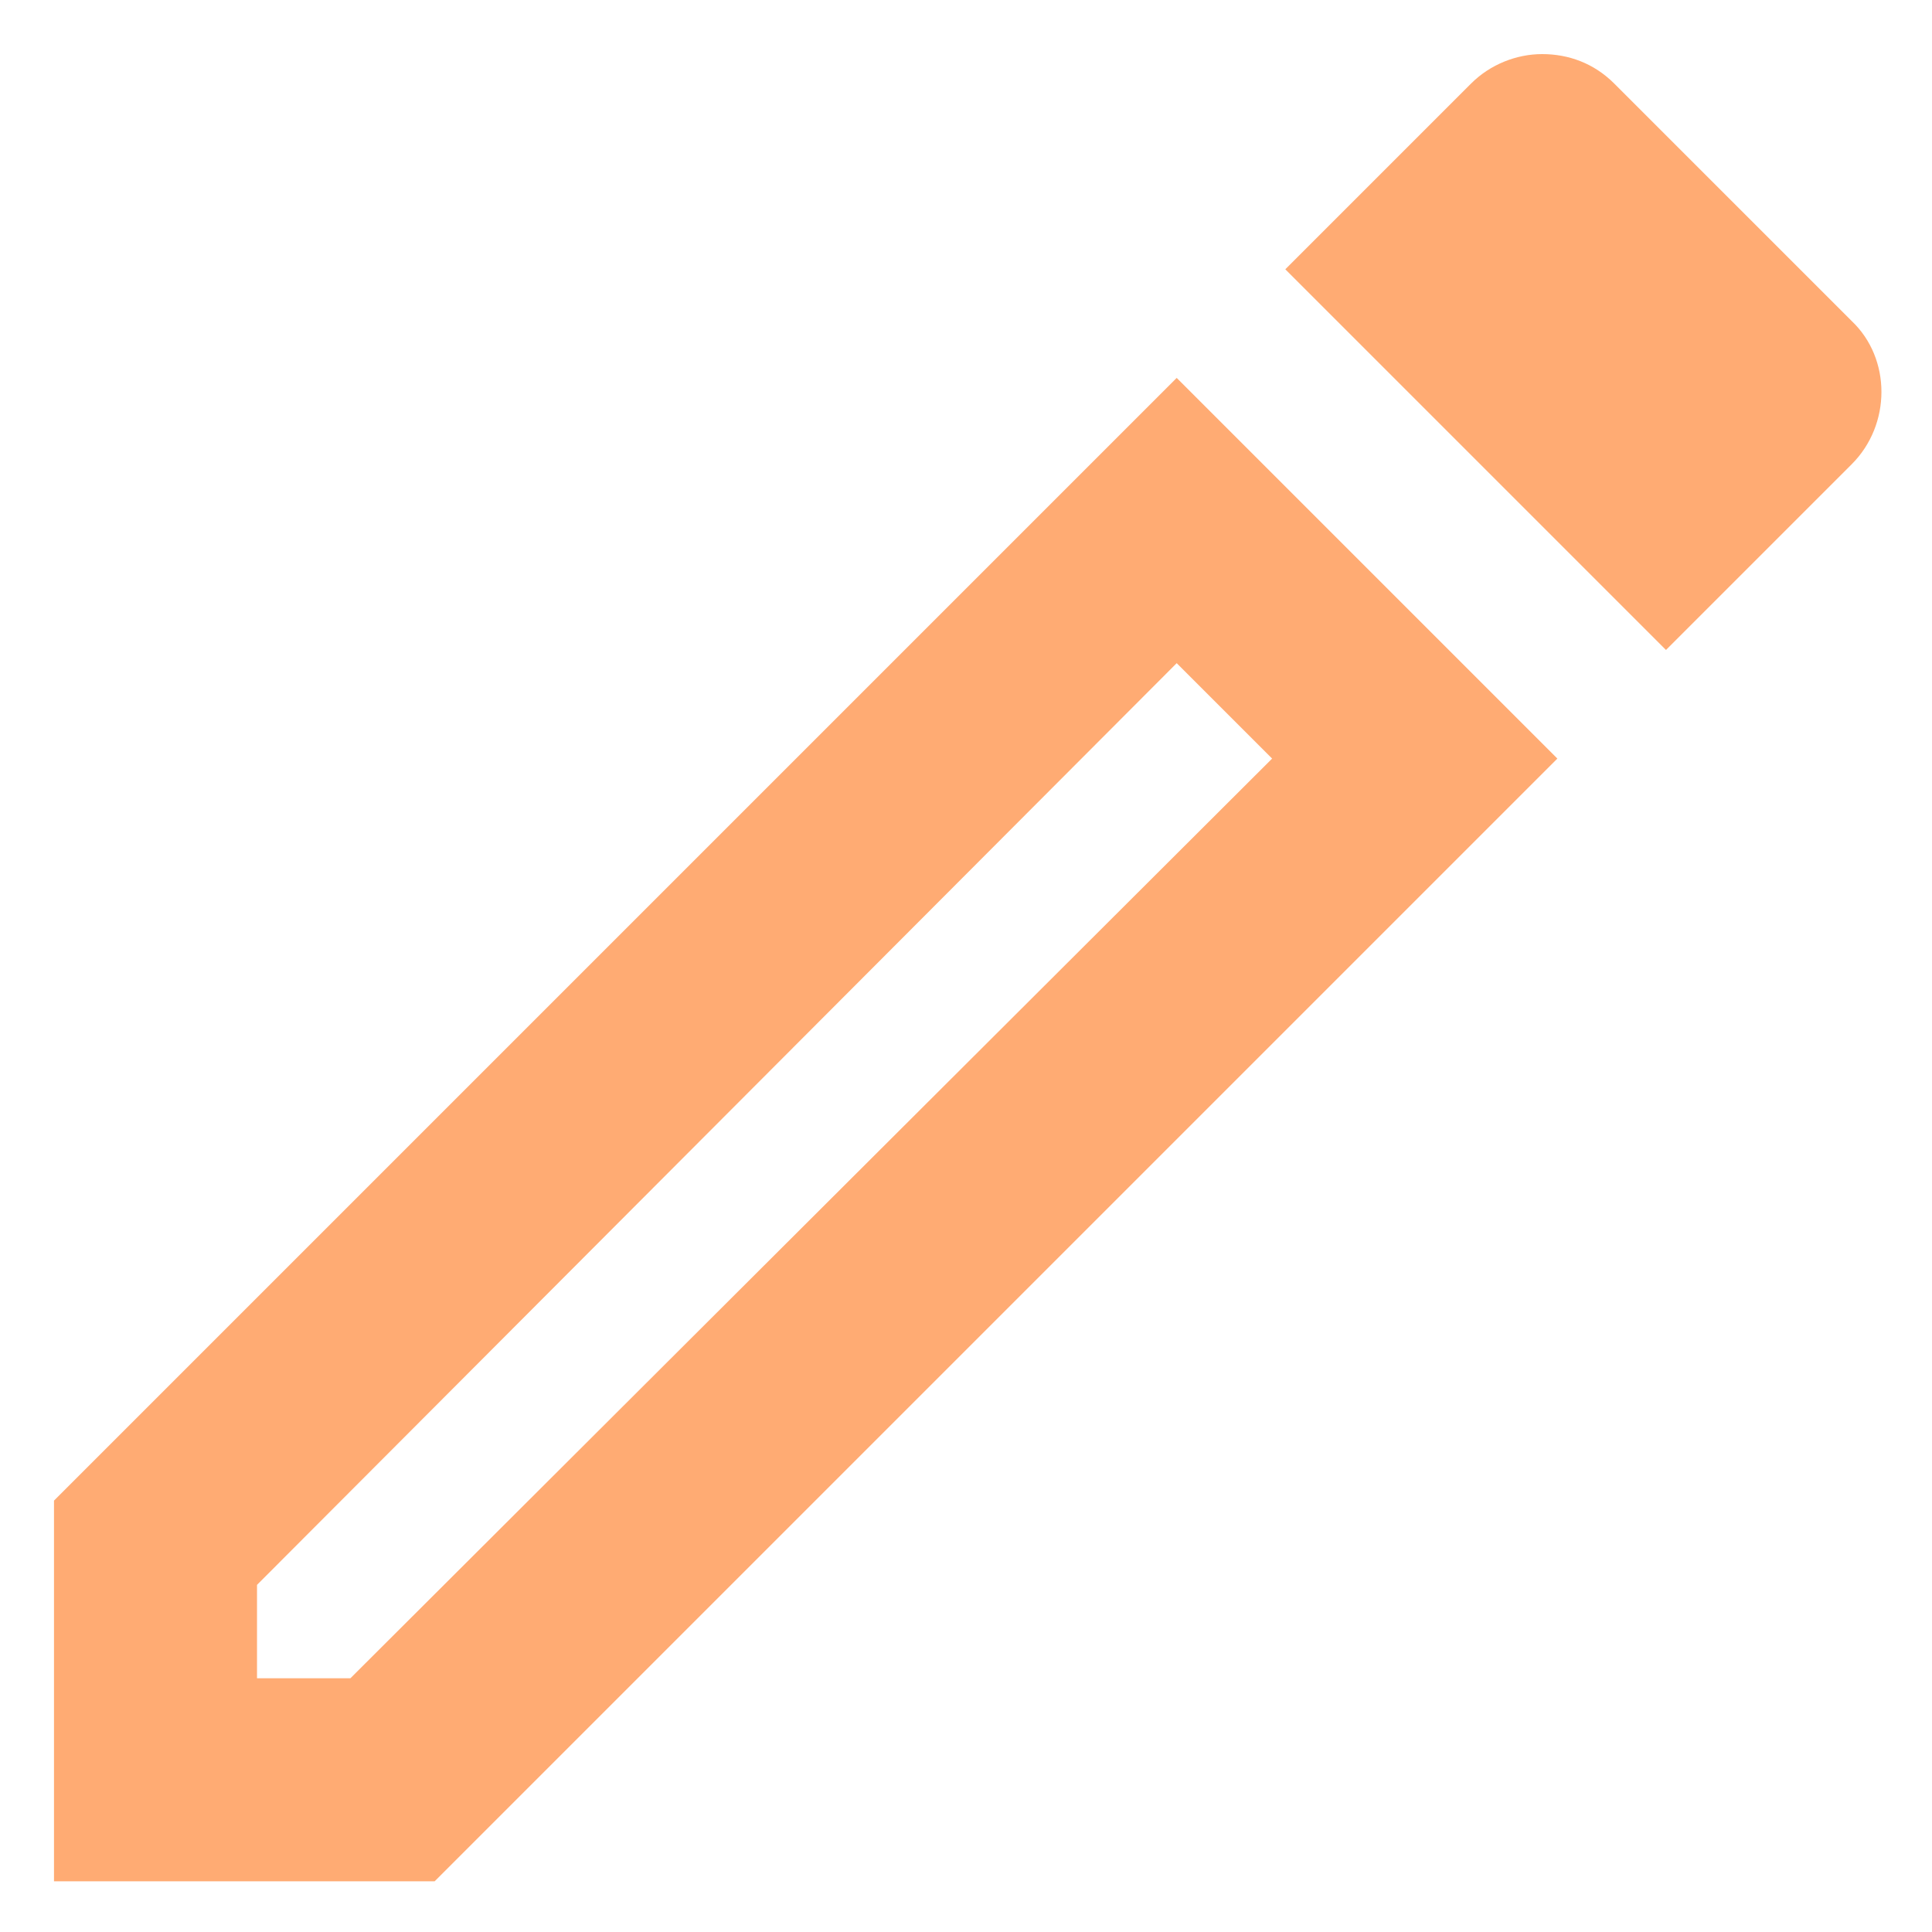<?xml version="1.0" encoding="UTF-8" standalone="no" ?>
<!DOCTYPE svg PUBLIC "-//W3C//DTD SVG 1.1//EN" "http://www.w3.org/Graphics/SVG/1.1/DTD/svg11.dtd">
<svg xmlns="http://www.w3.org/2000/svg" xmlns:xlink="http://www.w3.org/1999/xlink" version="1.1" width="24" height="24" viewBox="0 0 24 24" xml:space="preserve">
<desc>Created with Fabric.js 5.3.0</desc>
<defs>
</defs>
<g transform="matrix(1.261 0 0 1.261 12.021 12.021)" id="cMRVj3navqTQJ9msvTWQx"  >
<path style="stroke: none; stroke-width: 1; stroke-dasharray: none; stroke-linecap: butt; stroke-dashoffset: 0; stroke-linejoin: miter; stroke-miterlimit: 4; fill: rgb(255,171,115); fill-rule: nonzero; opacity: 1;"  transform=" translate(-12.001, -12)" d="M 14.06 9 L 15 9.94 L 5.92 19 L 5 19 L 5 18.08 L 14.06 9 M 17.66 3 C 17.41 3 17.15 3.1 16.96 3.29 L 15.13 5.12 L 18.88 8.87 L 20.71 7.04 C 21.1 6.65 21.1 6 20.71 5.63 L 18.37 3.29 C 18.17 3.09 17.92 3 17.66 3 M 14.06 6.19 L 3 17.25 L 3 21 L 6.75 21 L 17.81 9.94 L 14.06 6.19 Z" stroke-linecap="round" />
</g>
</svg>